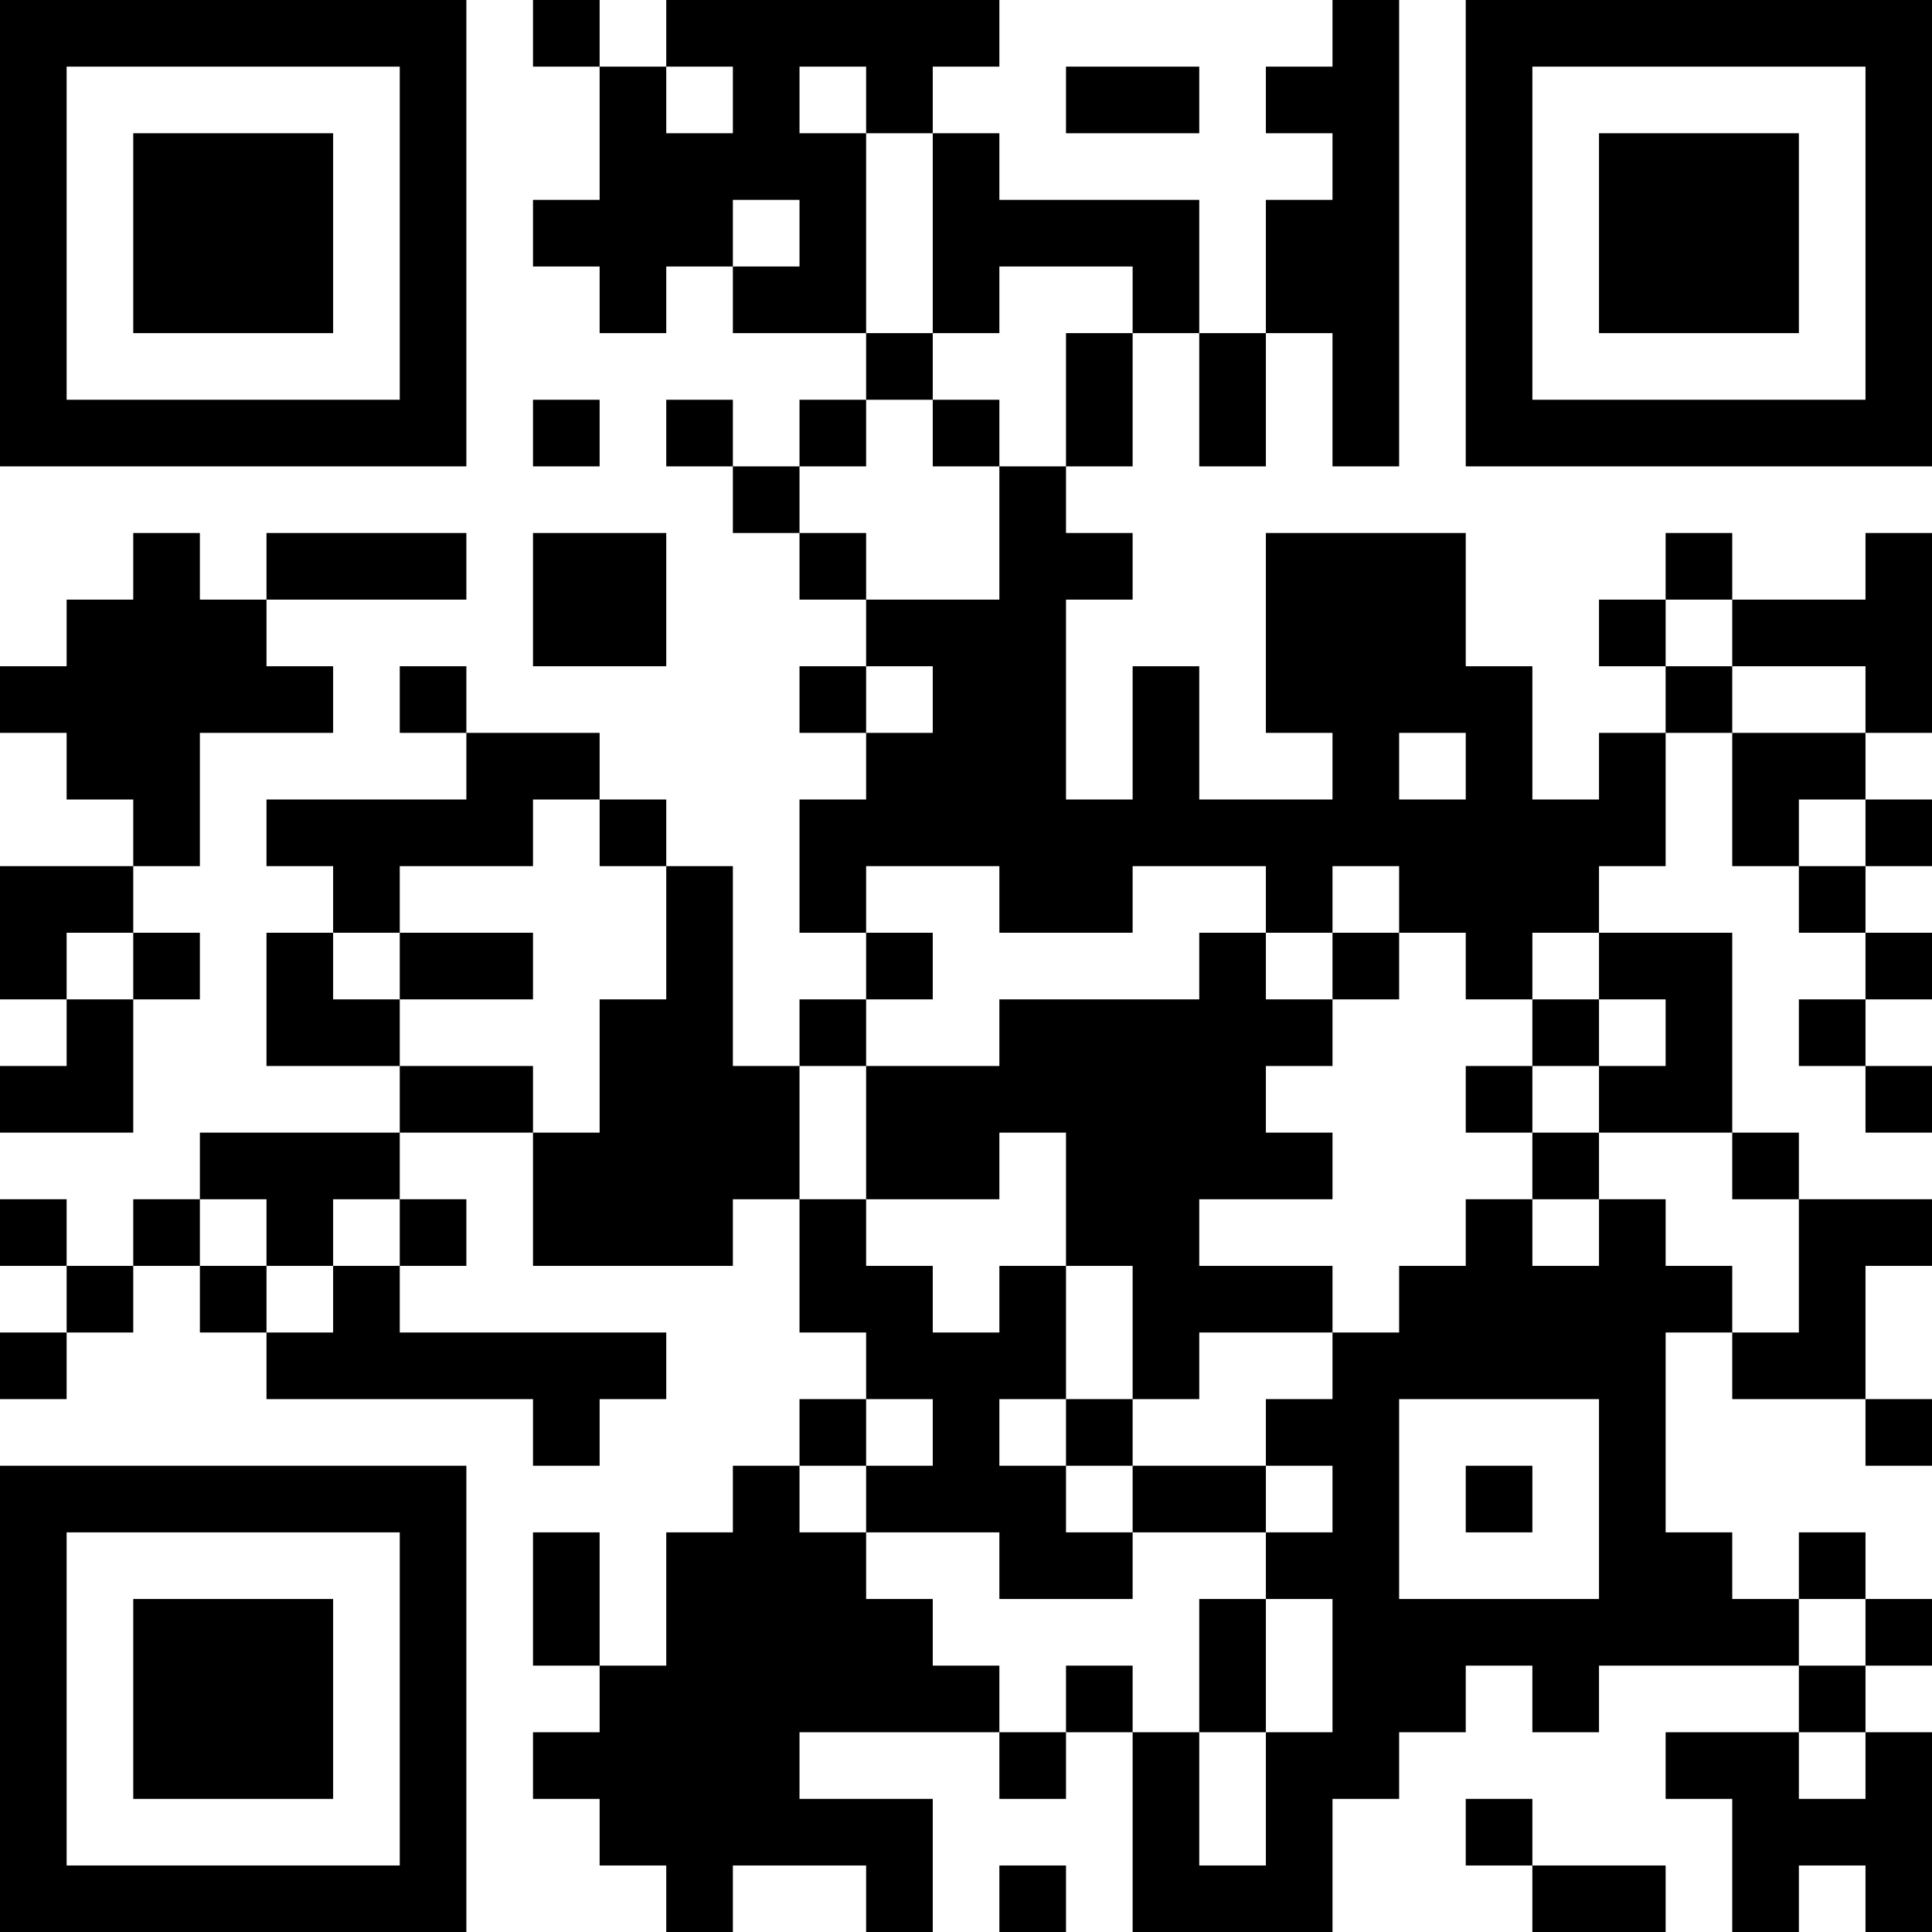 <?xml version="1.0" encoding="UTF-8"?>
<svg xmlns="http://www.w3.org/2000/svg" version="1.1" width="200" height="200" viewBox="0 0 200 200"><rect x="0" y="0" width="200" height="200" fill="#ffffff"/><g transform="scale(6.897)"><g transform="translate(0,0)"><path fill-rule="evenodd" d="M8 0L8 1L9 1L9 3L8 3L8 4L9 4L9 5L10 5L10 4L11 4L11 5L13 5L13 6L12 6L12 7L11 7L11 6L10 6L10 7L11 7L11 8L12 8L12 9L13 9L13 10L12 10L12 11L13 11L13 12L12 12L12 14L13 14L13 15L12 15L12 16L11 16L11 13L10 13L10 12L9 12L9 11L7 11L7 10L6 10L6 11L7 11L7 12L4 12L4 13L5 13L5 14L4 14L4 16L6 16L6 17L3 17L3 18L2 18L2 19L1 19L1 18L0 18L0 19L1 19L1 20L0 20L0 21L1 21L1 20L2 20L2 19L3 19L3 20L4 20L4 21L8 21L8 22L9 22L9 21L10 21L10 20L6 20L6 19L7 19L7 18L6 18L6 17L8 17L8 19L11 19L11 18L12 18L12 20L13 20L13 21L12 21L12 22L11 22L11 23L10 23L10 25L9 25L9 23L8 23L8 25L9 25L9 26L8 26L8 27L9 27L9 28L10 28L10 29L11 29L11 28L13 28L13 29L14 29L14 27L12 27L12 26L15 26L15 27L16 27L16 26L17 26L17 29L20 29L20 27L21 27L21 26L22 26L22 25L23 25L23 26L24 26L24 25L27 25L27 26L25 26L25 27L26 27L26 29L27 29L27 28L28 28L28 29L29 29L29 26L28 26L28 25L29 25L29 24L28 24L28 23L27 23L27 24L26 24L26 23L25 23L25 20L26 20L26 21L28 21L28 22L29 22L29 21L28 21L28 19L29 19L29 18L27 18L27 17L26 17L26 14L24 14L24 13L25 13L25 11L26 11L26 13L27 13L27 14L28 14L28 15L27 15L27 16L28 16L28 17L29 17L29 16L28 16L28 15L29 15L29 14L28 14L28 13L29 13L29 12L28 12L28 11L29 11L29 8L28 8L28 9L26 9L26 8L25 8L25 9L24 9L24 10L25 10L25 11L24 11L24 12L23 12L23 10L22 10L22 8L19 8L19 11L20 11L20 12L18 12L18 10L17 10L17 12L16 12L16 9L17 9L17 8L16 8L16 7L17 7L17 5L18 5L18 7L19 7L19 5L20 5L20 7L21 7L21 0L20 0L20 1L19 1L19 2L20 2L20 3L19 3L19 5L18 5L18 3L15 3L15 2L14 2L14 1L15 1L15 0L10 0L10 1L9 1L9 0ZM10 1L10 2L11 2L11 1ZM12 1L12 2L13 2L13 5L14 5L14 6L13 6L13 7L12 7L12 8L13 8L13 9L15 9L15 7L16 7L16 5L17 5L17 4L15 4L15 5L14 5L14 2L13 2L13 1ZM16 1L16 2L18 2L18 1ZM11 3L11 4L12 4L12 3ZM8 6L8 7L9 7L9 6ZM14 6L14 7L15 7L15 6ZM2 8L2 9L1 9L1 10L0 10L0 11L1 11L1 12L2 12L2 13L0 13L0 15L1 15L1 16L0 16L0 17L2 17L2 15L3 15L3 14L2 14L2 13L3 13L3 11L5 11L5 10L4 10L4 9L7 9L7 8L4 8L4 9L3 9L3 8ZM8 8L8 10L10 10L10 8ZM25 9L25 10L26 10L26 11L28 11L28 10L26 10L26 9ZM13 10L13 11L14 11L14 10ZM21 11L21 12L22 12L22 11ZM8 12L8 13L6 13L6 14L5 14L5 15L6 15L6 16L8 16L8 17L9 17L9 15L10 15L10 13L9 13L9 12ZM27 12L27 13L28 13L28 12ZM13 13L13 14L14 14L14 15L13 15L13 16L12 16L12 18L13 18L13 19L14 19L14 20L15 20L15 19L16 19L16 21L15 21L15 22L16 22L16 23L17 23L17 24L15 24L15 23L13 23L13 22L14 22L14 21L13 21L13 22L12 22L12 23L13 23L13 24L14 24L14 25L15 25L15 26L16 26L16 25L17 25L17 26L18 26L18 28L19 28L19 26L20 26L20 24L19 24L19 23L20 23L20 22L19 22L19 21L20 21L20 20L21 20L21 19L22 19L22 18L23 18L23 19L24 19L24 18L25 18L25 19L26 19L26 20L27 20L27 18L26 18L26 17L24 17L24 16L25 16L25 15L24 15L24 14L23 14L23 15L22 15L22 14L21 14L21 13L20 13L20 14L19 14L19 13L17 13L17 14L15 14L15 13ZM1 14L1 15L2 15L2 14ZM6 14L6 15L8 15L8 14ZM18 14L18 15L15 15L15 16L13 16L13 18L15 18L15 17L16 17L16 19L17 19L17 21L16 21L16 22L17 22L17 23L19 23L19 22L17 22L17 21L18 21L18 20L20 20L20 19L18 19L18 18L20 18L20 17L19 17L19 16L20 16L20 15L21 15L21 14L20 14L20 15L19 15L19 14ZM23 15L23 16L22 16L22 17L23 17L23 18L24 18L24 17L23 17L23 16L24 16L24 15ZM3 18L3 19L4 19L4 20L5 20L5 19L6 19L6 18L5 18L5 19L4 19L4 18ZM21 21L21 24L24 24L24 21ZM22 22L22 23L23 23L23 22ZM18 24L18 26L19 26L19 24ZM27 24L27 25L28 25L28 24ZM27 26L27 27L28 27L28 26ZM22 27L22 28L23 28L23 29L25 29L25 28L23 28L23 27ZM15 28L15 29L16 29L16 28ZM0 0L0 7L7 7L7 0ZM1 1L1 6L6 6L6 1ZM2 2L2 5L5 5L5 2ZM22 0L22 7L29 7L29 0ZM23 1L23 6L28 6L28 1ZM24 2L24 5L27 5L27 2ZM0 22L0 29L7 29L7 22ZM1 23L1 28L6 28L6 23ZM2 24L2 27L5 27L5 24Z" fill="#000000"/></g></g></svg>
